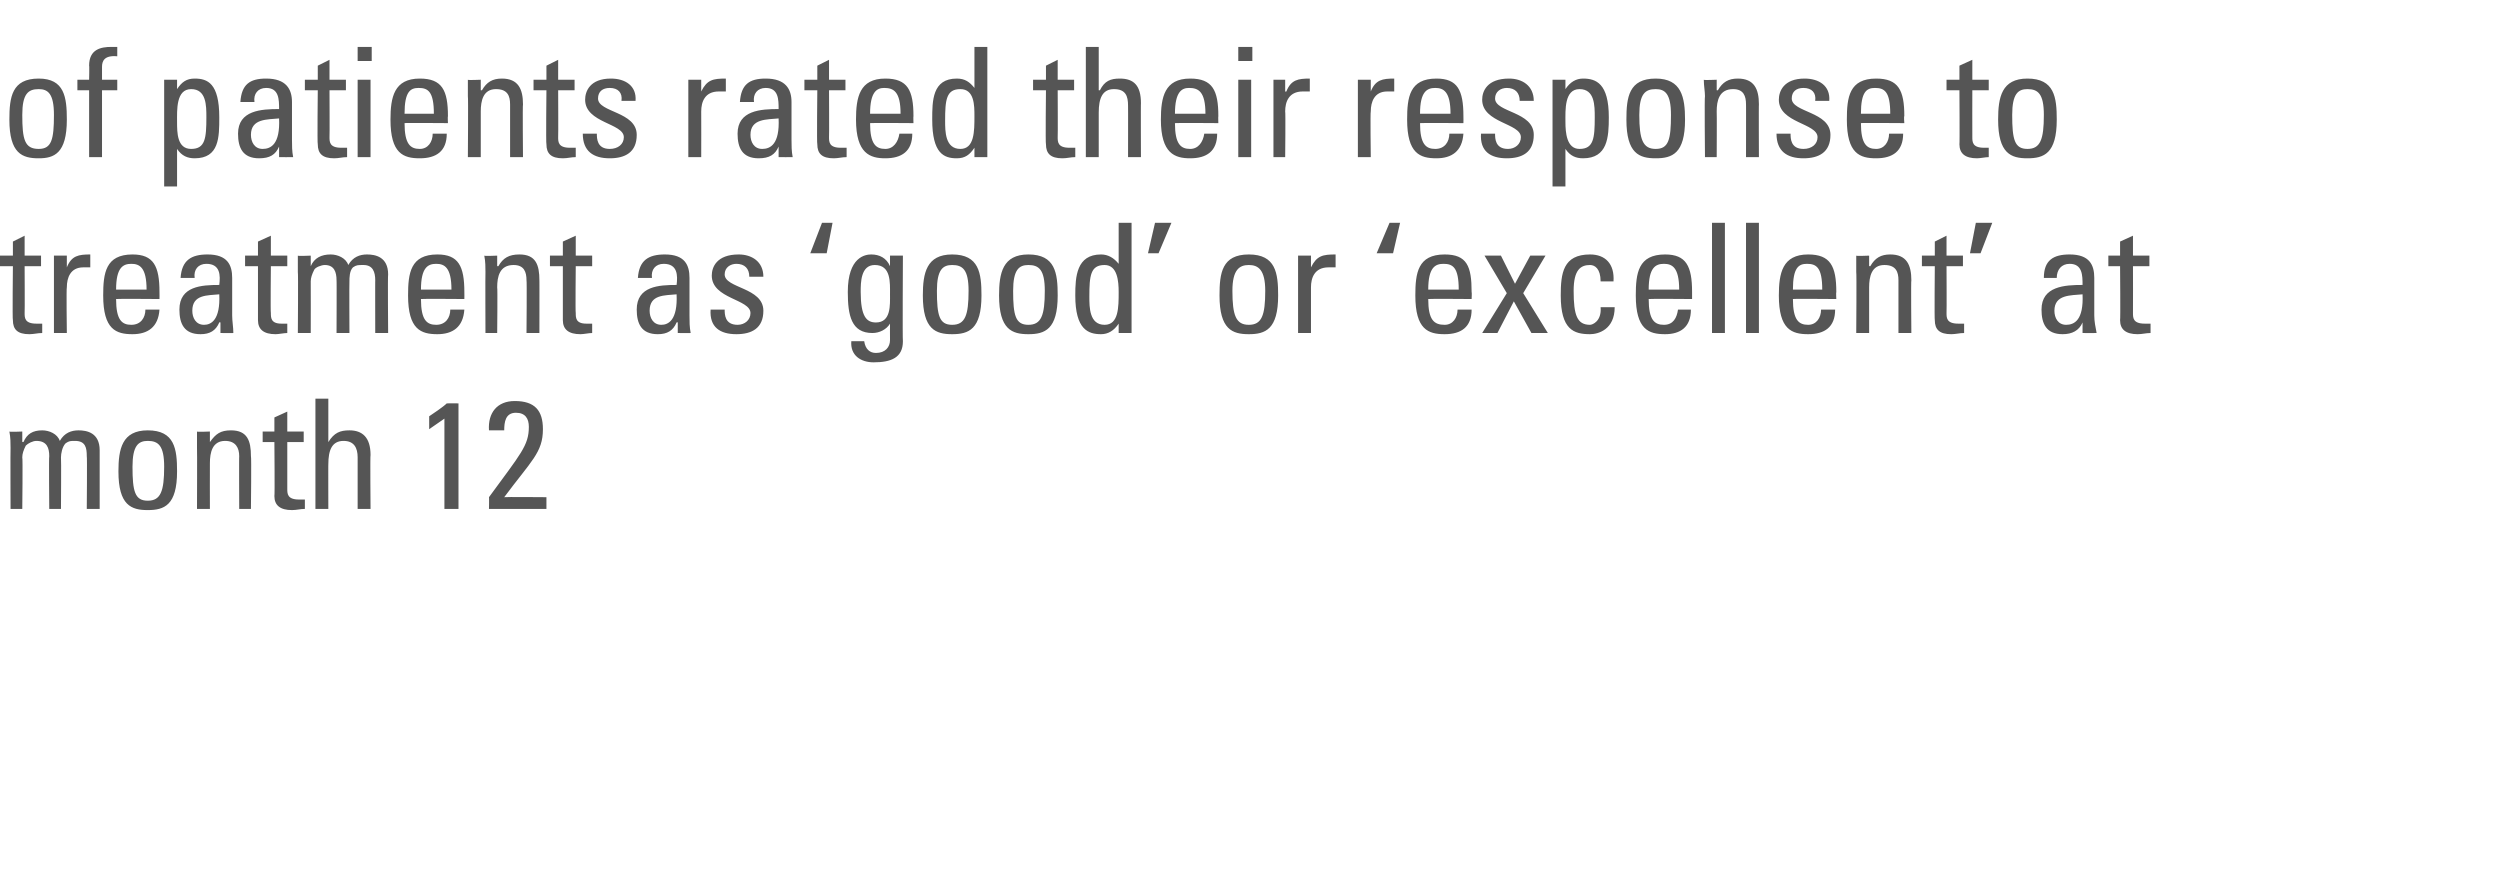 <?xml version="1.0" standalone="no"?><!DOCTYPE svg PUBLIC "-//W3C//DTD SVG 1.1//EN" "http://www.w3.org/Graphics/SVG/1.1/DTD/svg11.dtd"><svg xmlns="http://www.w3.org/2000/svg" version="1.1" width="213.2px" height="74.6px" viewBox="0 -4 213.2 74.6" style="top:-4px">  <desc>of patients rated their response to treatment as ‘good’ or ‘excellent’ at month 12</desc>  <defs/>  <g id="Polygon199739">    <path d="M 4.2 39.4 C 4.2 39.4 4.16 34.86 4.2 34.9 C 4.2 34.2 4 33.6 3.1 33.6 C 2.8 33.6 2.4 33.8 2.2 34 C 2 34.4 1.9 34.7 1.9 35 C 1.95 34.99 1.9 39.4 1.9 39.4 L 0.9 39.4 C 0.9 39.4 0.88 34.21 0.9 34.2 C 0.9 33.8 0.9 33.3 0.8 32.8 C 0.82 32.85 1.9 32.8 1.9 32.8 L 1.9 33.7 C 1.9 33.7 1.98 33.67 2 33.7 C 2.3 33 2.8 32.7 3.6 32.7 C 4.2 32.7 4.9 33 5.1 33.6 C 5.5 32.9 6.1 32.7 6.7 32.7 C 7.4 32.7 8.5 32.9 8.5 34.4 C 8.5 34.42 8.5 39.4 8.5 39.4 L 7.4 39.4 C 7.4 39.4 7.44 34.86 7.4 34.9 C 7.4 34.2 7.3 33.6 6.4 33.6 C 6 33.6 5.9 33.6 5.6 33.8 C 5.3 34.1 5.2 34.7 5.2 35 C 5.23 34.99 5.2 39.4 5.2 39.4 L 4.2 39.4 Z M 14 35.8 C 14 34 13.5 33.6 12.6 33.6 C 11.8 33.6 11.3 34 11.3 35.8 C 11.3 37.9 11.5 38.7 12.6 38.7 C 13.7 38.7 14 37.9 14 35.8 Z M 10.1 36.2 C 10.1 34.3 10.4 32.7 12.6 32.7 C 14.9 32.7 15.1 34.3 15.1 36.2 C 15.1 39.1 14 39.5 12.6 39.5 C 11.2 39.5 10.1 39.1 10.1 36.2 Z M 20.4 39.4 C 20.4 39.4 20.38 34.86 20.4 34.9 C 20.4 34.2 20.1 33.6 19.2 33.6 C 18.1 33.6 17.9 34.6 17.9 35.5 C 17.89 35.52 17.9 39.4 17.9 39.4 L 16.8 39.4 C 16.8 39.4 16.82 34.21 16.8 34.2 C 16.8 33.8 16.8 33.3 16.8 32.8 C 16.76 32.85 17.9 32.8 17.9 32.8 L 17.9 33.7 C 17.9 33.7 17.94 33.69 17.9 33.7 C 18.4 33 18.8 32.7 19.7 32.7 C 21.1 32.7 21.4 33.6 21.4 34.9 C 21.45 34.86 21.4 39.4 21.4 39.4 L 20.4 39.4 Z M 23.4 32.8 L 23.4 31.6 L 24.5 31.1 L 24.5 32.8 L 25.9 32.8 L 25.9 33.7 L 24.5 33.7 C 24.5 33.7 24.5 37.67 24.5 37.7 C 24.5 38.1 24.5 38.6 25.5 38.6 C 25.6 38.6 25.7 38.6 26 38.6 C 26 38.6 26 39.4 26 39.4 C 25.6 39.4 25.3 39.5 24.9 39.5 C 23.9 39.5 23.4 39.1 23.4 38.3 C 23.44 38.32 23.4 33.7 23.4 33.7 L 22.4 33.7 L 22.4 32.8 L 23.4 32.8 Z M 30.5 39.4 C 30.5 39.4 30.5 34.97 30.5 35 C 30.5 34.2 30.2 33.6 29.3 33.6 C 28.3 33.6 28 34.4 28 35.6 C 27.99 35.55 28 39.4 28 39.4 L 26.9 39.4 L 26.9 30 L 28 30 L 28 33.7 C 28 33.7 28.04 33.69 28 33.7 C 28.5 32.9 29 32.7 29.8 32.7 C 30.9 32.7 31.6 33.3 31.6 34.8 C 31.56 34.76 31.6 39.4 31.6 39.4 L 30.5 39.4 Z M 39.1 39.4 L 37.9 39.4 L 37.9 31.7 L 36.6 32.6 C 36.6 32.6 36.6 31.47 36.6 31.5 C 36.9 31.3 37.8 30.7 38.1 30.4 C 38.12 30.39 39.1 30.4 39.1 30.4 L 39.1 39.4 Z M 41.7 39.4 C 41.7 39.4 41.72 38.37 41.7 38.4 C 44.4 34.7 45.1 34 45.1 32.4 C 45.1 31.7 44.8 31.2 44 31.2 C 43.1 31.2 43 32 43 32.7 C 43 32.7 41.7 32.7 41.7 32.7 C 41.6 31.2 42.4 30.2 43.9 30.2 C 45.6 30.2 46.3 31 46.3 32.6 C 46.3 34.6 45.3 35.3 43 38.4 C 42.99 38.37 46.6 38.4 46.6 38.4 L 46.6 39.4 L 41.7 39.4 Z " stroke="none" fill="#555555"/>  </g>  <g id="Polygon199738">    <path d="M 1.1 17.8 L 1.1 16.6 L 2.1 16.1 L 2.1 17.8 L 3.5 17.8 L 3.5 18.7 L 2.1 18.7 C 2.1 18.7 2.12 22.67 2.1 22.7 C 2.1 23.1 2.1 23.6 3.1 23.6 C 3.2 23.6 3.3 23.6 3.6 23.6 C 3.6 23.6 3.6 24.4 3.6 24.4 C 3.2 24.4 2.9 24.5 2.5 24.5 C 1.5 24.5 1.1 24.1 1.1 23.3 C 1.05 23.32 1.1 18.7 1.1 18.7 L 0 18.7 L 0 17.8 L 1.1 17.8 Z M 5.7 18.8 C 5.7 18.8 5.68 18.83 5.7 18.8 C 6.1 17.8 6.7 17.7 7.7 17.7 C 7.7 17.7 7.7 18.8 7.7 18.8 C 7.6 18.8 7.5 18.8 7.4 18.8 C 7.3 18.8 7.2 18.8 7.1 18.8 C 6 18.8 5.7 19.7 5.7 20.5 C 5.65 20.54 5.7 24.4 5.7 24.4 L 4.6 24.4 L 4.6 17.8 L 5.7 17.8 L 5.7 18.8 Z M 12.5 20.7 C 12.5 18.8 11.9 18.5 11.2 18.5 C 10.5 18.5 9.9 18.8 9.9 20.7 C 9.9 20.7 12.5 20.7 12.5 20.7 Z M 9.9 21.5 C 9.9 23.3 10.4 23.7 11.2 23.7 C 12 23.7 12.4 23.1 12.4 22.4 C 12.4 22.4 13.6 22.4 13.6 22.4 C 13.5 23.9 12.6 24.5 11.3 24.5 C 9.9 24.5 8.8 24.1 8.8 21.2 C 8.8 19.3 9 17.7 11.3 17.7 C 13.1 17.7 13.6 18.7 13.6 20.9 C 13.61 20.92 13.6 21.5 13.6 21.5 C 13.6 21.5 9.92 21.47 9.9 21.5 Z M 16.4 22.5 C 16.4 23.1 16.7 23.7 17.4 23.7 C 18 23.7 18.8 23.3 18.7 21.1 C 17.7 21.2 16.4 21.1 16.4 22.5 Z M 18.8 23.5 C 18.8 23.5 18.73 23.46 18.7 23.5 C 18.4 24.2 17.9 24.5 17.1 24.5 C 15.7 24.5 15.3 23.6 15.3 22.4 C 15.3 20.4 17.2 20.3 18.7 20.3 C 18.8 19.5 18.8 18.5 17.6 18.5 C 16.9 18.5 16.5 19 16.6 19.7 C 16.6 19.7 15.4 19.7 15.4 19.7 C 15.5 18.2 16.3 17.7 17.7 17.7 C 19.4 17.7 19.8 18.6 19.8 19.7 C 19.8 19.7 19.8 22.9 19.8 22.9 C 19.8 23.4 19.9 23.9 19.9 24.4 C 19.93 24.41 18.8 24.4 18.8 24.4 L 18.8 23.5 Z M 22 17.8 L 22 16.6 L 23.1 16.1 L 23.1 17.8 L 24.5 17.8 L 24.5 18.7 L 23.1 18.7 C 23.1 18.7 23.06 22.67 23.1 22.7 C 23.1 23.1 23.1 23.6 24 23.6 C 24.1 23.6 24.3 23.6 24.5 23.6 C 24.5 23.6 24.5 24.4 24.5 24.4 C 24.2 24.4 23.8 24.5 23.5 24.5 C 22.5 24.5 22 24.1 22 23.3 C 22 23.32 22 18.7 22 18.7 L 20.9 18.7 L 20.9 17.8 L 22 17.8 Z M 28.7 24.4 C 28.7 24.4 28.72 19.86 28.7 19.9 C 28.7 19.2 28.5 18.6 27.7 18.6 C 27.4 18.6 26.9 18.8 26.8 19 C 26.6 19.4 26.5 19.7 26.5 20 C 26.51 19.99 26.5 24.4 26.5 24.4 L 25.4 24.4 C 25.4 24.4 25.44 19.21 25.4 19.2 C 25.4 18.8 25.4 18.3 25.4 17.8 C 25.38 17.85 26.5 17.8 26.5 17.8 L 26.5 18.7 C 26.5 18.7 26.53 18.67 26.5 18.7 C 26.8 18 27.4 17.7 28.2 17.7 C 28.8 17.7 29.5 18 29.7 18.6 C 30.1 17.9 30.7 17.7 31.3 17.7 C 32 17.7 33.1 17.9 33.1 19.4 C 33.06 19.42 33.1 24.4 33.1 24.4 L 32 24.4 C 32 24.4 31.99 19.86 32 19.9 C 32 19.2 31.8 18.6 31 18.6 C 30.5 18.6 30.4 18.6 30.1 18.8 C 29.8 19.1 29.8 19.7 29.8 20 C 29.78 19.99 29.8 24.4 29.8 24.4 L 28.7 24.4 Z M 38.5 20.7 C 38.5 18.8 37.9 18.5 37.2 18.5 C 36.5 18.5 35.9 18.8 35.9 20.7 C 35.9 20.7 38.5 20.7 38.5 20.7 Z M 35.9 21.5 C 35.9 23.3 36.4 23.7 37.2 23.7 C 38 23.7 38.4 23.1 38.4 22.4 C 38.4 22.4 39.6 22.4 39.6 22.4 C 39.5 23.9 38.6 24.5 37.3 24.5 C 35.9 24.5 34.8 24.1 34.8 21.2 C 34.8 19.3 35 17.7 37.3 17.7 C 39.1 17.7 39.6 18.7 39.6 20.9 C 39.61 20.92 39.6 21.5 39.6 21.5 C 39.6 21.5 35.92 21.47 35.9 21.5 Z M 44.9 24.4 C 44.9 24.4 44.94 19.86 44.9 19.9 C 44.9 19.2 44.7 18.6 43.8 18.6 C 42.6 18.6 42.4 19.6 42.4 20.5 C 42.44 20.52 42.4 24.4 42.4 24.4 L 41.4 24.4 C 41.4 24.4 41.38 19.21 41.4 19.2 C 41.4 18.8 41.4 18.3 41.3 17.8 C 41.31 17.85 42.4 17.8 42.4 17.8 L 42.4 18.7 C 42.4 18.7 42.5 18.69 42.5 18.7 C 42.9 18 43.4 17.7 44.3 17.7 C 45.7 17.7 46 18.6 46 19.9 C 46.01 19.86 46 24.4 46 24.4 L 44.9 24.4 Z M 48 17.8 L 48 16.6 L 49.1 16.1 L 49.1 17.8 L 50.5 17.8 L 50.5 18.7 L 49.1 18.7 C 49.1 18.7 49.06 22.67 49.1 22.7 C 49.1 23.1 49.1 23.6 50 23.6 C 50.1 23.6 50.3 23.6 50.5 23.6 C 50.5 23.6 50.5 24.4 50.5 24.4 C 50.2 24.4 49.8 24.5 49.5 24.5 C 48.5 24.5 48 24.1 48 23.3 C 48 23.32 48 18.7 48 18.7 L 46.9 18.7 L 46.9 17.8 L 48 17.8 Z M 55.4 22.5 C 55.4 23.1 55.7 23.7 56.4 23.7 C 57 23.7 57.8 23.3 57.7 21.1 C 56.7 21.2 55.4 21.1 55.4 22.5 Z M 57.8 23.5 C 57.8 23.5 57.73 23.46 57.7 23.5 C 57.4 24.2 56.9 24.5 56.1 24.5 C 54.7 24.5 54.3 23.6 54.3 22.4 C 54.3 20.4 56.2 20.3 57.7 20.3 C 57.8 19.5 57.8 18.5 56.6 18.5 C 55.9 18.5 55.5 19 55.6 19.7 C 55.6 19.7 54.4 19.7 54.4 19.7 C 54.5 18.2 55.3 17.7 56.7 17.7 C 58.4 17.7 58.8 18.6 58.8 19.7 C 58.8 19.7 58.8 22.9 58.8 22.9 C 58.8 23.4 58.8 23.9 58.9 24.4 C 58.93 24.41 57.8 24.4 57.8 24.4 L 57.8 23.5 Z M 62.8 24.5 C 61.4 24.5 60.5 23.9 60.6 22.4 C 60.6 22.4 61.8 22.4 61.8 22.4 C 61.8 22.8 61.8 23.7 62.9 23.7 C 63.5 23.7 64 23.3 64 22.7 C 64 21.5 60.7 21.5 60.7 19.5 C 60.7 18.8 61.1 17.7 63 17.7 C 64.1 17.7 65.1 18.3 65.1 19.6 C 65.1 19.6 63.9 19.6 63.9 19.6 C 63.9 18.9 63.5 18.5 62.8 18.5 C 62.3 18.5 61.8 18.8 61.8 19.4 C 61.8 20.6 65.1 20.5 65.1 22.5 C 65.1 24 64.1 24.5 62.8 24.5 Z M 70.5 17.6 L 69.1 17.6 L 70.1 15 L 71 15 L 70.5 17.6 Z M 74.6 18.6 C 73.4 18.6 73.4 20.1 73.4 20.9 C 73.4 23 73.9 23.5 74.7 23.5 C 76 23.5 75.9 22 75.9 21.1 C 75.9 20.1 76 18.6 74.6 18.6 Z M 75.9 17.8 L 77 17.8 C 77 17.8 76.96 25.07 77 25.1 C 77 26.5 76 26.9 74.5 26.9 C 73.4 26.9 72.5 26.3 72.6 25.1 C 72.6 25.1 73.7 25.1 73.7 25.1 C 73.8 25.8 74.2 26.1 74.7 26.1 C 75.5 26.1 75.9 25.6 75.9 25 C 75.89 24.96 75.9 23.6 75.9 23.6 C 75.9 23.6 75.85 23.59 75.9 23.6 C 75.6 24.1 75 24.4 74.4 24.4 C 72.6 24.4 72.3 22.9 72.3 20.9 C 72.3 17.9 73.8 17.7 74.3 17.7 C 75 17.7 75.6 18 75.9 18.7 C 75.87 18.65 75.9 18.7 75.9 18.7 L 75.9 17.8 Z M 82.6 20.8 C 82.6 19 82.1 18.6 81.2 18.6 C 80.4 18.6 79.9 19 79.9 20.8 C 79.9 22.9 80.1 23.7 81.2 23.7 C 82.3 23.7 82.6 22.9 82.6 20.8 Z M 78.7 21.2 C 78.7 19.3 79 17.7 81.2 17.7 C 83.5 17.7 83.7 19.3 83.7 21.2 C 83.7 24.1 82.6 24.5 81.2 24.5 C 79.8 24.5 78.7 24.1 78.7 21.2 Z M 89.1 20.8 C 89.1 19 88.6 18.6 87.7 18.6 C 86.9 18.6 86.4 19 86.4 20.8 C 86.4 22.9 86.6 23.7 87.7 23.7 C 88.8 23.7 89.1 22.9 89.1 20.8 Z M 85.2 21.2 C 85.2 19.3 85.5 17.7 87.7 17.7 C 90 17.7 90.2 19.3 90.2 21.2 C 90.2 24.1 89.1 24.5 87.7 24.5 C 86.3 24.5 85.2 24.1 85.2 21.2 Z M 94.2 18.6 C 93 18.6 92.9 19.5 92.9 21.3 C 92.9 22.2 92.9 23.7 94.2 23.7 C 95.4 23.7 95.4 22.2 95.4 20.9 C 95.4 20 95.3 18.6 94.2 18.6 Z M 95.4 15 L 96.5 15 L 96.5 24.4 L 95.4 24.4 L 95.4 23.6 C 95.4 23.6 95.37 23.63 95.4 23.6 C 95 24.2 94.5 24.5 93.9 24.5 C 92.8 24.5 91.7 24.1 91.7 21.2 C 91.7 19.6 91.8 17.7 93.9 17.7 C 94.5 17.7 95 18 95.4 18.5 C 95.35 18.51 95.4 18.5 95.4 18.5 L 95.4 15 Z M 98.5 15 L 99.9 15 L 98.8 17.6 L 97.9 17.6 L 98.5 15 Z M 107.9 20.8 C 107.9 19 107.3 18.6 106.5 18.6 C 105.7 18.6 105.1 19 105.1 20.8 C 105.1 22.9 105.4 23.7 106.5 23.7 C 107.6 23.7 107.9 22.9 107.9 20.8 Z M 104 21.2 C 104 19.3 104.2 17.7 106.5 17.7 C 108.8 17.7 109 19.3 109 21.2 C 109 24.1 107.9 24.5 106.5 24.5 C 105.1 24.5 104 24.1 104 21.2 Z M 111.8 18.8 C 111.8 18.8 111.82 18.83 111.8 18.8 C 112.3 17.8 112.8 17.7 113.9 17.7 C 113.9 17.7 113.9 18.8 113.9 18.8 C 113.8 18.8 113.7 18.8 113.6 18.8 C 113.5 18.8 113.4 18.8 113.3 18.8 C 112.1 18.8 111.8 19.7 111.8 20.5 C 111.8 20.54 111.8 24.4 111.8 24.4 L 110.7 24.4 L 110.7 17.8 L 111.8 17.8 L 111.8 18.8 Z M 118.8 17.6 L 117.4 17.6 L 118.5 15 L 119.4 15 L 118.8 17.6 Z M 124.4 20.7 C 124.4 18.8 123.9 18.5 123.1 18.5 C 122.4 18.5 121.8 18.8 121.8 20.7 C 121.8 20.7 124.4 20.7 124.4 20.7 Z M 121.8 21.5 C 121.8 23.3 122.3 23.7 123.2 23.7 C 123.9 23.7 124.3 23.1 124.3 22.4 C 124.3 22.4 125.5 22.4 125.5 22.4 C 125.5 23.9 124.6 24.5 123.2 24.5 C 121.8 24.5 120.7 24.1 120.7 21.2 C 120.7 19.3 120.9 17.7 123.2 17.7 C 125.1 17.7 125.5 18.7 125.5 20.9 C 125.53 20.92 125.5 21.5 125.5 21.5 C 125.5 21.5 121.83 21.47 121.8 21.5 Z M 132 24.4 L 130.6 24.4 L 129.1 21.7 L 127.7 24.4 L 126.4 24.4 L 128.5 21 L 126.6 17.8 L 128 17.8 L 129.2 20.2 L 130.5 17.8 L 131.8 17.8 L 129.9 21 L 132 24.4 Z M 136.5 20 C 136.5 18.9 136 18.6 135.6 18.6 C 134.8 18.6 134.2 19 134.2 20.8 C 134.2 22.9 134.5 23.7 135.6 23.7 C 135.8 23.7 136.6 23.4 136.5 22.2 C 136.5 22.2 137.7 22.2 137.7 22.2 C 137.7 24.1 136.3 24.5 135.6 24.5 C 134.2 24.5 133.1 24.1 133.1 21.2 C 133.1 19.3 133.3 17.7 135.6 17.7 C 136.9 17.7 137.7 18.5 137.6 20 C 137.6 20 136.5 20 136.5 20 Z M 143.2 20.7 C 143.2 18.8 142.6 18.5 141.9 18.5 C 141.2 18.5 140.6 18.8 140.6 20.7 C 140.6 20.7 143.2 20.7 143.2 20.7 Z M 140.6 21.5 C 140.6 23.3 141.1 23.7 141.9 23.7 C 142.7 23.7 143 23.1 143.1 22.4 C 143.1 22.4 144.2 22.4 144.2 22.4 C 144.2 23.9 143.3 24.5 142 24.5 C 140.6 24.5 139.5 24.1 139.5 21.2 C 139.5 19.3 139.7 17.7 142 17.7 C 143.8 17.7 144.3 18.7 144.3 20.9 C 144.3 20.92 144.3 21.5 144.3 21.5 C 144.3 21.5 140.61 21.47 140.6 21.5 Z M 147.1 24.4 L 146 24.4 L 146 15 L 147.1 15 L 147.1 24.4 Z M 150 24.4 L 148.9 24.4 L 148.9 15 L 150 15 L 150 24.4 Z M 155.4 20.7 C 155.4 18.8 154.9 18.5 154.1 18.5 C 153.4 18.5 152.9 18.8 152.9 20.7 C 152.9 20.7 155.4 20.7 155.4 20.7 Z M 152.9 21.5 C 152.9 23.3 153.4 23.7 154.2 23.7 C 154.9 23.7 155.3 23.1 155.3 22.4 C 155.3 22.4 156.5 22.4 156.5 22.4 C 156.5 23.9 155.6 24.5 154.2 24.5 C 152.8 24.5 151.7 24.1 151.7 21.2 C 151.7 19.3 152 17.7 154.2 17.7 C 156.1 17.7 156.6 18.7 156.6 20.9 C 156.57 20.92 156.6 21.5 156.6 21.5 C 156.6 21.5 152.88 21.47 152.9 21.5 Z M 161.9 24.4 C 161.9 24.4 161.9 19.86 161.9 19.9 C 161.9 19.2 161.7 18.6 160.7 18.6 C 159.6 18.6 159.4 19.6 159.4 20.5 C 159.4 20.52 159.4 24.4 159.4 24.4 L 158.3 24.4 C 158.3 24.4 158.34 19.21 158.3 19.2 C 158.3 18.8 158.3 18.3 158.3 17.8 C 158.27 17.85 159.4 17.8 159.4 17.8 L 159.4 18.7 C 159.4 18.7 159.45 18.69 159.5 18.7 C 159.9 18 160.4 17.7 161.2 17.7 C 162.6 17.7 163 18.6 163 19.9 C 162.96 19.86 163 24.4 163 24.4 L 161.9 24.4 Z M 165 17.8 L 165 16.6 L 166 16.1 L 166 17.8 L 167.4 17.8 L 167.4 18.7 L 166 18.7 C 166 18.7 166.02 22.67 166 22.7 C 166 23.1 166 23.6 167 23.6 C 167.1 23.6 167.2 23.6 167.5 23.6 C 167.5 23.6 167.5 24.4 167.5 24.4 C 167.1 24.4 166.8 24.5 166.4 24.5 C 165.4 24.5 165 24.1 165 23.3 C 164.96 23.32 165 18.7 165 18.7 L 163.9 18.7 L 163.9 17.8 L 165 17.8 Z M 168.5 15 L 169.9 15 L 168.9 17.6 L 168 17.6 L 168.5 15 Z M 175.2 22.5 C 175.2 23.1 175.5 23.7 176.2 23.7 C 176.9 23.7 177.7 23.3 177.6 21.1 C 176.6 21.2 175.2 21.1 175.2 22.5 Z M 177.6 23.5 C 177.6 23.5 177.58 23.46 177.6 23.5 C 177.3 24.2 176.7 24.5 175.9 24.5 C 174.5 24.5 174.1 23.6 174.1 22.4 C 174.1 20.4 176.1 20.3 177.6 20.3 C 177.6 19.5 177.6 18.5 176.5 18.5 C 175.8 18.5 175.4 19 175.4 19.7 C 175.4 19.7 174.3 19.7 174.3 19.7 C 174.3 18.2 175.1 17.7 176.5 17.7 C 178.2 17.7 178.6 18.6 178.6 19.7 C 178.6 19.7 178.6 22.9 178.6 22.9 C 178.6 23.4 178.7 23.9 178.8 24.4 C 178.77 24.41 177.6 24.4 177.6 24.4 L 177.6 23.5 Z M 180.8 17.8 L 180.8 16.6 L 181.9 16.1 L 181.9 17.8 L 183.3 17.8 L 183.3 18.7 L 181.9 18.7 C 181.9 18.7 181.91 22.67 181.9 22.7 C 181.9 23.1 181.9 23.6 182.9 23.6 C 183 23.6 183.1 23.6 183.4 23.6 C 183.4 23.6 183.4 24.4 183.4 24.4 C 183 24.4 182.7 24.5 182.3 24.5 C 181.3 24.5 180.8 24.1 180.8 23.3 C 180.84 23.32 180.8 18.7 180.8 18.7 L 179.8 18.7 L 179.8 17.8 L 180.8 17.8 Z " stroke="none" fill="#555555"/>  </g>  <g id="Polygon199737">    <path d="M 4.6 5.8 C 4.6 4 4.1 3.6 3.3 3.6 C 2.4 3.6 1.9 4 1.9 5.8 C 1.9 7.9 2.1 8.7 3.3 8.7 C 4.4 8.7 4.6 7.9 4.6 5.8 Z M 0.8 6.2 C 0.8 4.3 1 2.7 3.3 2.7 C 5.5 2.7 5.7 4.3 5.7 6.2 C 5.7 9.1 4.6 9.5 3.3 9.5 C 1.9 9.5 0.8 9.1 0.8 6.2 Z M 7.6 2.8 C 7.6 2.8 7.63 1.57 7.6 1.6 C 7.6 0.2 8.6 0 9.5 0 C 9.7 0 9.9 0 10 0 C 10 0 10 0.8 10 0.8 C 8.9 0.7 8.7 1.2 8.7 1.7 C 8.7 1.73 8.7 2.8 8.7 2.8 L 10 2.8 L 10 3.7 L 8.7 3.7 L 8.7 9.4 L 7.6 9.4 L 7.6 3.7 L 6.6 3.7 L 6.6 2.8 L 7.6 2.8 Z M 17.6 6 C 17.6 5 17.6 3.6 16.3 3.6 C 15 3.6 15.1 5.4 15.1 6.4 C 15.1 7.3 15.1 8.7 16.3 8.7 C 17.5 8.7 17.6 7.8 17.6 6 Z M 15.1 3.6 C 15.1 3.6 15.12 3.63 15.1 3.6 C 15.5 3 15.9 2.7 16.6 2.7 C 17.7 2.7 18.7 3.1 18.7 6 C 18.7 7.7 18.7 9.5 16.6 9.5 C 16 9.5 15.5 9.3 15.1 8.7 C 15.13 8.75 15.1 8.7 15.1 8.7 L 15.1 11.9 L 14 11.9 L 14 2.8 L 15.1 2.8 L 15.1 3.6 Z M 21.4 7.5 C 21.4 8.1 21.7 8.7 22.4 8.7 C 23.1 8.7 23.9 8.3 23.8 6.1 C 22.8 6.2 21.4 6.1 21.4 7.5 Z M 23.8 8.5 C 23.8 8.5 23.79 8.46 23.8 8.5 C 23.5 9.2 23 9.5 22.1 9.5 C 20.7 9.5 20.3 8.6 20.3 7.4 C 20.3 5.4 22.3 5.3 23.8 5.3 C 23.8 4.5 23.8 3.5 22.7 3.5 C 22 3.5 21.6 4 21.7 4.7 C 21.7 4.7 20.5 4.7 20.5 4.7 C 20.6 3.2 21.3 2.7 22.7 2.7 C 24.4 2.7 24.9 3.6 24.9 4.7 C 24.9 4.7 24.9 7.9 24.9 7.9 C 24.9 8.4 24.9 8.9 25 9.4 C 24.98 9.41 23.8 9.4 23.8 9.4 L 23.8 8.5 Z M 27.1 2.8 L 27.1 1.6 L 28.1 1.1 L 28.1 2.8 L 29.5 2.8 L 29.5 3.7 L 28.1 3.7 C 28.1 3.7 28.12 7.67 28.1 7.7 C 28.1 8.1 28.1 8.6 29.1 8.6 C 29.2 8.6 29.3 8.6 29.6 8.6 C 29.6 8.6 29.6 9.4 29.6 9.4 C 29.2 9.4 28.9 9.5 28.5 9.5 C 27.5 9.5 27.1 9.1 27.1 8.3 C 27.05 8.32 27.1 3.7 27.1 3.7 L 26 3.7 L 26 2.8 L 27.1 2.8 Z M 31.6 9.4 L 30.5 9.4 L 30.5 2.8 L 31.6 2.8 L 31.6 9.4 Z M 30.5 0 L 31.7 0 L 31.7 1.2 L 30.5 1.2 L 30.5 0 Z M 37 5.7 C 37 3.8 36.5 3.5 35.7 3.5 C 35 3.5 34.5 3.8 34.5 5.7 C 34.5 5.7 37 5.7 37 5.7 Z M 34.5 6.5 C 34.5 8.3 35 8.7 35.8 8.7 C 36.5 8.7 36.9 8.1 36.9 7.4 C 36.9 7.4 38.1 7.4 38.1 7.4 C 38.1 8.9 37.2 9.5 35.8 9.5 C 34.4 9.5 33.3 9.1 33.3 6.2 C 33.3 4.3 33.6 2.7 35.8 2.7 C 37.7 2.7 38.2 3.7 38.2 5.9 C 38.17 5.92 38.2 6.5 38.2 6.5 C 38.2 6.5 34.47 6.47 34.5 6.5 Z M 43.5 9.4 C 43.5 9.4 43.5 4.86 43.5 4.9 C 43.5 4.2 43.3 3.6 42.3 3.6 C 41.2 3.6 41 4.6 41 5.5 C 41 5.52 41 9.4 41 9.4 L 39.9 9.4 C 39.9 9.4 39.94 4.21 39.9 4.2 C 39.9 3.8 39.9 3.3 39.9 2.8 C 39.87 2.85 41 2.8 41 2.8 L 41 3.7 C 41 3.7 41.05 3.69 41.1 3.7 C 41.5 3 42 2.7 42.8 2.7 C 44.2 2.7 44.6 3.6 44.6 4.9 C 44.56 4.86 44.6 9.4 44.6 9.4 L 43.5 9.4 Z M 46.6 2.8 L 46.6 1.6 L 47.6 1.1 L 47.6 2.8 L 49 2.8 L 49 3.7 L 47.6 3.7 C 47.6 3.7 47.62 7.67 47.6 7.7 C 47.6 8.1 47.6 8.6 48.6 8.6 C 48.7 8.6 48.8 8.6 49.1 8.6 C 49.1 8.6 49.1 9.4 49.1 9.4 C 48.7 9.4 48.4 9.5 48 9.5 C 47 9.5 46.6 9.1 46.6 8.3 C 46.55 8.32 46.6 3.7 46.6 3.7 L 45.5 3.7 L 45.5 2.8 L 46.6 2.8 Z M 52 9.5 C 50.6 9.5 49.7 8.9 49.7 7.4 C 49.7 7.4 50.9 7.4 50.9 7.4 C 50.9 7.8 50.9 8.7 52 8.7 C 52.7 8.7 53.2 8.3 53.2 7.7 C 53.2 6.5 49.9 6.5 49.9 4.5 C 49.9 3.8 50.3 2.7 52.1 2.7 C 53.3 2.7 54.3 3.3 54.2 4.6 C 54.2 4.6 53 4.6 53 4.6 C 53.1 3.9 52.7 3.5 52 3.5 C 51.4 3.5 51 3.8 51 4.4 C 51 5.6 54.3 5.5 54.3 7.5 C 54.3 9 53.3 9.5 52 9.5 Z M 59.8 3.8 C 59.8 3.8 59.84 3.83 59.8 3.8 C 60.3 2.8 60.8 2.7 61.9 2.7 C 61.9 2.7 61.9 3.8 61.9 3.8 C 61.8 3.8 61.7 3.8 61.6 3.8 C 61.5 3.8 61.4 3.8 61.3 3.8 C 60.1 3.8 59.8 4.7 59.8 5.5 C 59.81 5.54 59.8 9.4 59.8 9.4 L 58.7 9.4 L 58.7 2.8 L 59.8 2.8 L 59.8 3.8 Z M 64 7.5 C 64 8.1 64.3 8.7 65 8.7 C 65.7 8.7 66.5 8.3 66.4 6.1 C 65.4 6.2 64 6.1 64 7.5 Z M 66.4 8.5 C 66.4 8.5 66.39 8.46 66.4 8.5 C 66.1 9.2 65.6 9.5 64.7 9.5 C 63.3 9.5 62.9 8.6 62.9 7.4 C 62.9 5.4 64.9 5.3 66.4 5.3 C 66.4 4.5 66.4 3.5 65.3 3.5 C 64.6 3.5 64.2 4 64.3 4.7 C 64.3 4.7 63.1 4.7 63.1 4.7 C 63.2 3.2 63.9 2.7 65.3 2.7 C 67 2.7 67.5 3.6 67.5 4.7 C 67.5 4.7 67.5 7.9 67.5 7.9 C 67.5 8.4 67.5 8.9 67.6 9.4 C 67.59 9.41 66.4 9.4 66.4 9.4 L 66.4 8.5 Z M 69.7 2.8 L 69.7 1.6 L 70.7 1.1 L 70.7 2.8 L 72.1 2.8 L 72.1 3.7 L 70.7 3.7 C 70.7 3.7 70.72 7.67 70.7 7.7 C 70.7 8.1 70.7 8.6 71.7 8.6 C 71.8 8.6 71.9 8.6 72.2 8.6 C 72.2 8.6 72.2 9.4 72.2 9.4 C 71.8 9.4 71.5 9.5 71.1 9.5 C 70.1 9.5 69.7 9.1 69.7 8.3 C 69.65 8.32 69.7 3.7 69.7 3.7 L 68.6 3.7 L 68.6 2.8 L 69.7 2.8 Z M 76.8 5.7 C 76.8 3.8 76.2 3.5 75.4 3.5 C 74.8 3.5 74.2 3.8 74.2 5.7 C 74.2 5.7 76.8 5.7 76.8 5.7 Z M 74.2 6.5 C 74.2 8.3 74.7 8.7 75.5 8.7 C 76.2 8.7 76.6 8.1 76.7 7.4 C 76.7 7.4 77.8 7.4 77.8 7.4 C 77.8 8.9 76.9 9.5 75.5 9.5 C 74.2 9.5 73 9.1 73 6.2 C 73 4.3 73.3 2.7 75.5 2.7 C 77.4 2.7 77.9 3.7 77.9 5.9 C 77.88 5.92 77.9 6.5 77.9 6.5 C 77.9 6.5 74.19 6.47 74.2 6.5 Z M 81.9 3.6 C 80.7 3.6 80.6 4.5 80.6 6.3 C 80.6 7.2 80.6 8.7 81.9 8.7 C 83.1 8.7 83.1 7.2 83.1 5.9 C 83.1 5 83.1 3.6 81.9 3.6 Z M 83.1 0 L 84.2 0 L 84.2 9.4 L 83.1 9.4 L 83.1 8.6 C 83.1 8.6 83.1 8.63 83.1 8.6 C 82.7 9.2 82.3 9.5 81.6 9.5 C 80.5 9.5 79.5 9.1 79.5 6.2 C 79.5 4.6 79.5 2.7 81.6 2.7 C 82.3 2.7 82.7 3 83.1 3.5 C 83.08 3.51 83.1 3.5 83.1 3.5 L 83.1 0 Z M 89.2 2.8 L 89.2 1.6 L 90.2 1.1 L 90.2 2.8 L 91.6 2.8 L 91.6 3.7 L 90.2 3.7 C 90.2 3.7 90.22 7.67 90.2 7.7 C 90.2 8.1 90.2 8.6 91.2 8.6 C 91.3 8.6 91.4 8.6 91.7 8.6 C 91.7 8.6 91.7 9.4 91.7 9.4 C 91.3 9.4 91 9.5 90.6 9.5 C 89.6 9.5 89.2 9.1 89.2 8.3 C 89.15 8.32 89.2 3.7 89.2 3.7 L 88.1 3.7 L 88.1 2.8 L 89.2 2.8 Z M 96.2 9.4 C 96.2 9.4 96.21 4.97 96.2 5 C 96.2 4.2 96 3.6 95 3.6 C 94 3.6 93.7 4.4 93.7 5.6 C 93.7 5.55 93.7 9.4 93.7 9.4 L 92.6 9.4 L 92.6 0 L 93.7 0 L 93.7 3.7 C 93.7 3.7 93.75 3.69 93.8 3.7 C 94.2 2.9 94.7 2.7 95.5 2.7 C 96.7 2.7 97.3 3.3 97.3 4.8 C 97.28 4.76 97.3 9.4 97.3 9.4 L 96.2 9.4 Z M 102.8 5.7 C 102.8 3.8 102.2 3.5 101.4 3.5 C 100.8 3.5 100.2 3.8 100.2 5.7 C 100.2 5.7 102.8 5.7 102.8 5.7 Z M 100.2 6.5 C 100.2 8.3 100.7 8.7 101.5 8.7 C 102.2 8.7 102.6 8.1 102.7 7.4 C 102.7 7.4 103.8 7.4 103.8 7.4 C 103.8 8.9 102.9 9.5 101.5 9.5 C 100.2 9.5 99 9.1 99 6.2 C 99 4.3 99.3 2.7 101.5 2.7 C 103.4 2.7 103.9 3.7 103.9 5.9 C 103.88 5.92 103.9 6.5 103.9 6.5 C 103.9 6.5 100.19 6.47 100.2 6.5 Z M 106.7 9.4 L 105.6 9.4 L 105.6 2.8 L 106.7 2.8 L 106.7 9.4 Z M 105.6 0 L 106.8 0 L 106.8 1.2 L 105.6 1.2 L 105.6 0 Z M 109.6 3.8 C 109.6 3.8 109.67 3.83 109.7 3.8 C 110.1 2.8 110.7 2.7 111.7 2.7 C 111.7 2.7 111.7 3.8 111.7 3.8 C 111.6 3.8 111.5 3.8 111.4 3.8 C 111.3 3.8 111.2 3.8 111.1 3.8 C 109.9 3.8 109.6 4.7 109.6 5.5 C 109.64 5.54 109.6 9.4 109.6 9.4 L 108.6 9.4 L 108.6 2.8 L 109.6 2.8 L 109.6 3.8 Z M 116.9 3.8 C 116.9 3.8 116.88 3.83 116.9 3.8 C 117.3 2.8 117.9 2.7 118.9 2.7 C 118.9 2.7 118.9 3.8 118.9 3.8 C 118.8 3.8 118.7 3.8 118.6 3.8 C 118.5 3.8 118.4 3.8 118.3 3.8 C 117.2 3.8 116.9 4.7 116.9 5.5 C 116.85 5.54 116.9 9.4 116.9 9.4 L 115.8 9.4 L 115.8 2.8 L 116.9 2.8 L 116.9 3.8 Z M 123.7 5.7 C 123.7 3.8 123.1 3.5 122.4 3.5 C 121.7 3.5 121.1 3.8 121.1 5.7 C 121.1 5.7 123.7 5.7 123.7 5.7 Z M 121.1 6.5 C 121.1 8.3 121.6 8.7 122.4 8.7 C 123.2 8.7 123.6 8.1 123.6 7.4 C 123.6 7.4 124.8 7.4 124.8 7.4 C 124.7 8.9 123.8 9.5 122.5 9.5 C 121.1 9.5 120 9.1 120 6.2 C 120 4.3 120.2 2.7 122.5 2.7 C 124.3 2.7 124.8 3.7 124.8 5.9 C 124.81 5.92 124.8 6.5 124.8 6.5 C 124.8 6.5 121.12 6.47 121.1 6.5 Z M 128.5 9.5 C 127.1 9.5 126.2 8.9 126.3 7.4 C 126.3 7.4 127.5 7.4 127.5 7.4 C 127.5 7.8 127.5 8.7 128.6 8.7 C 129.2 8.7 129.7 8.3 129.7 7.7 C 129.7 6.5 126.4 6.5 126.4 4.5 C 126.4 3.8 126.8 2.7 128.7 2.7 C 129.8 2.7 130.8 3.3 130.8 4.6 C 130.8 4.6 129.6 4.6 129.6 4.6 C 129.6 3.9 129.2 3.5 128.5 3.5 C 128 3.5 127.5 3.8 127.5 4.4 C 127.5 5.6 130.8 5.5 130.8 7.5 C 130.8 9 129.8 9.5 128.5 9.5 Z M 136 6 C 136 5 136 3.6 134.7 3.6 C 133.4 3.6 133.5 5.4 133.5 6.4 C 133.5 7.3 133.6 8.7 134.7 8.7 C 135.9 8.7 136 7.8 136 6 Z M 133.5 3.6 C 133.5 3.6 133.53 3.63 133.5 3.6 C 133.9 3 134.4 2.7 135 2.7 C 136.1 2.7 137.2 3.1 137.2 6 C 137.2 7.7 137.1 9.5 135 9.5 C 134.4 9.5 133.9 9.3 133.5 8.7 C 133.55 8.75 133.5 8.7 133.5 8.7 L 133.5 11.9 L 132.4 11.9 L 132.4 2.8 L 133.5 2.8 L 133.5 3.6 Z M 142.5 5.8 C 142.5 4 142 3.6 141.2 3.6 C 140.3 3.6 139.8 4 139.8 5.8 C 139.8 7.9 140.1 8.7 141.2 8.7 C 142.3 8.7 142.5 7.9 142.5 5.8 Z M 138.7 6.2 C 138.7 4.3 138.9 2.7 141.2 2.7 C 143.4 2.7 143.7 4.3 143.7 6.2 C 143.7 9.1 142.6 9.5 141.2 9.5 C 139.8 9.5 138.7 9.1 138.7 6.2 Z M 148.9 9.4 C 148.9 9.4 148.91 4.86 148.9 4.9 C 148.9 4.2 148.7 3.6 147.8 3.6 C 146.6 3.6 146.4 4.6 146.4 5.5 C 146.42 5.52 146.4 9.4 146.4 9.4 L 145.4 9.4 C 145.4 9.4 145.35 4.21 145.4 4.2 C 145.4 3.8 145.3 3.3 145.3 2.8 C 145.29 2.85 146.4 2.8 146.4 2.8 L 146.4 3.7 C 146.4 3.7 146.47 3.69 146.5 3.7 C 146.9 3 147.4 2.7 148.2 2.7 C 149.6 2.7 150 3.6 150 4.9 C 149.98 4.86 150 9.4 150 9.4 L 148.9 9.4 Z M 153.8 9.5 C 152.4 9.5 151.5 8.9 151.5 7.4 C 151.5 7.4 152.7 7.4 152.7 7.4 C 152.7 7.8 152.7 8.7 153.8 8.7 C 154.5 8.7 155 8.3 155 7.7 C 155 6.5 151.7 6.5 151.7 4.5 C 151.7 3.8 152.1 2.7 153.9 2.7 C 155.1 2.7 156.1 3.3 156 4.6 C 156 4.6 154.8 4.6 154.8 4.6 C 154.9 3.9 154.5 3.5 153.8 3.5 C 153.2 3.5 152.8 3.8 152.8 4.4 C 152.8 5.6 156.1 5.5 156.1 7.5 C 156.1 9 155.1 9.5 153.8 9.5 Z M 161.2 5.7 C 161.2 3.8 160.7 3.5 159.9 3.5 C 159.2 3.5 158.7 3.8 158.7 5.7 C 158.7 5.7 161.2 5.7 161.2 5.7 Z M 158.7 6.5 C 158.7 8.3 159.2 8.7 160 8.7 C 160.7 8.7 161.1 8.1 161.1 7.4 C 161.1 7.4 162.3 7.4 162.3 7.4 C 162.3 8.9 161.4 9.5 160 9.5 C 158.6 9.5 157.5 9.1 157.5 6.2 C 157.5 4.3 157.7 2.7 160 2.7 C 161.9 2.7 162.4 3.7 162.4 5.9 C 162.35 5.92 162.4 6.5 162.4 6.5 C 162.4 6.5 158.66 6.47 158.7 6.5 Z M 167.1 2.8 L 167.1 1.6 L 168.2 1.1 L 168.2 2.8 L 169.6 2.8 L 169.6 3.7 L 168.2 3.7 C 168.2 3.7 168.19 7.67 168.2 7.7 C 168.2 8.1 168.2 8.6 169.2 8.6 C 169.2 8.6 169.4 8.6 169.6 8.6 C 169.6 8.6 169.6 9.4 169.6 9.4 C 169.3 9.4 168.9 9.5 168.6 9.5 C 167.6 9.5 167.1 9.1 167.1 8.3 C 167.13 8.32 167.1 3.7 167.1 3.7 L 166 3.7 L 166 2.8 L 167.1 2.8 Z M 174.3 5.8 C 174.3 4 173.8 3.6 172.9 3.6 C 172.1 3.6 171.6 4 171.6 5.8 C 171.6 7.9 171.8 8.7 172.9 8.7 C 174 8.7 174.3 7.9 174.3 5.8 Z M 170.4 6.2 C 170.4 4.3 170.7 2.7 172.9 2.7 C 175.2 2.7 175.4 4.3 175.4 6.2 C 175.4 9.1 174.3 9.5 172.9 9.5 C 171.5 9.5 170.4 9.1 170.4 6.2 Z " stroke="none" fill="#555555"/>  </g></svg>